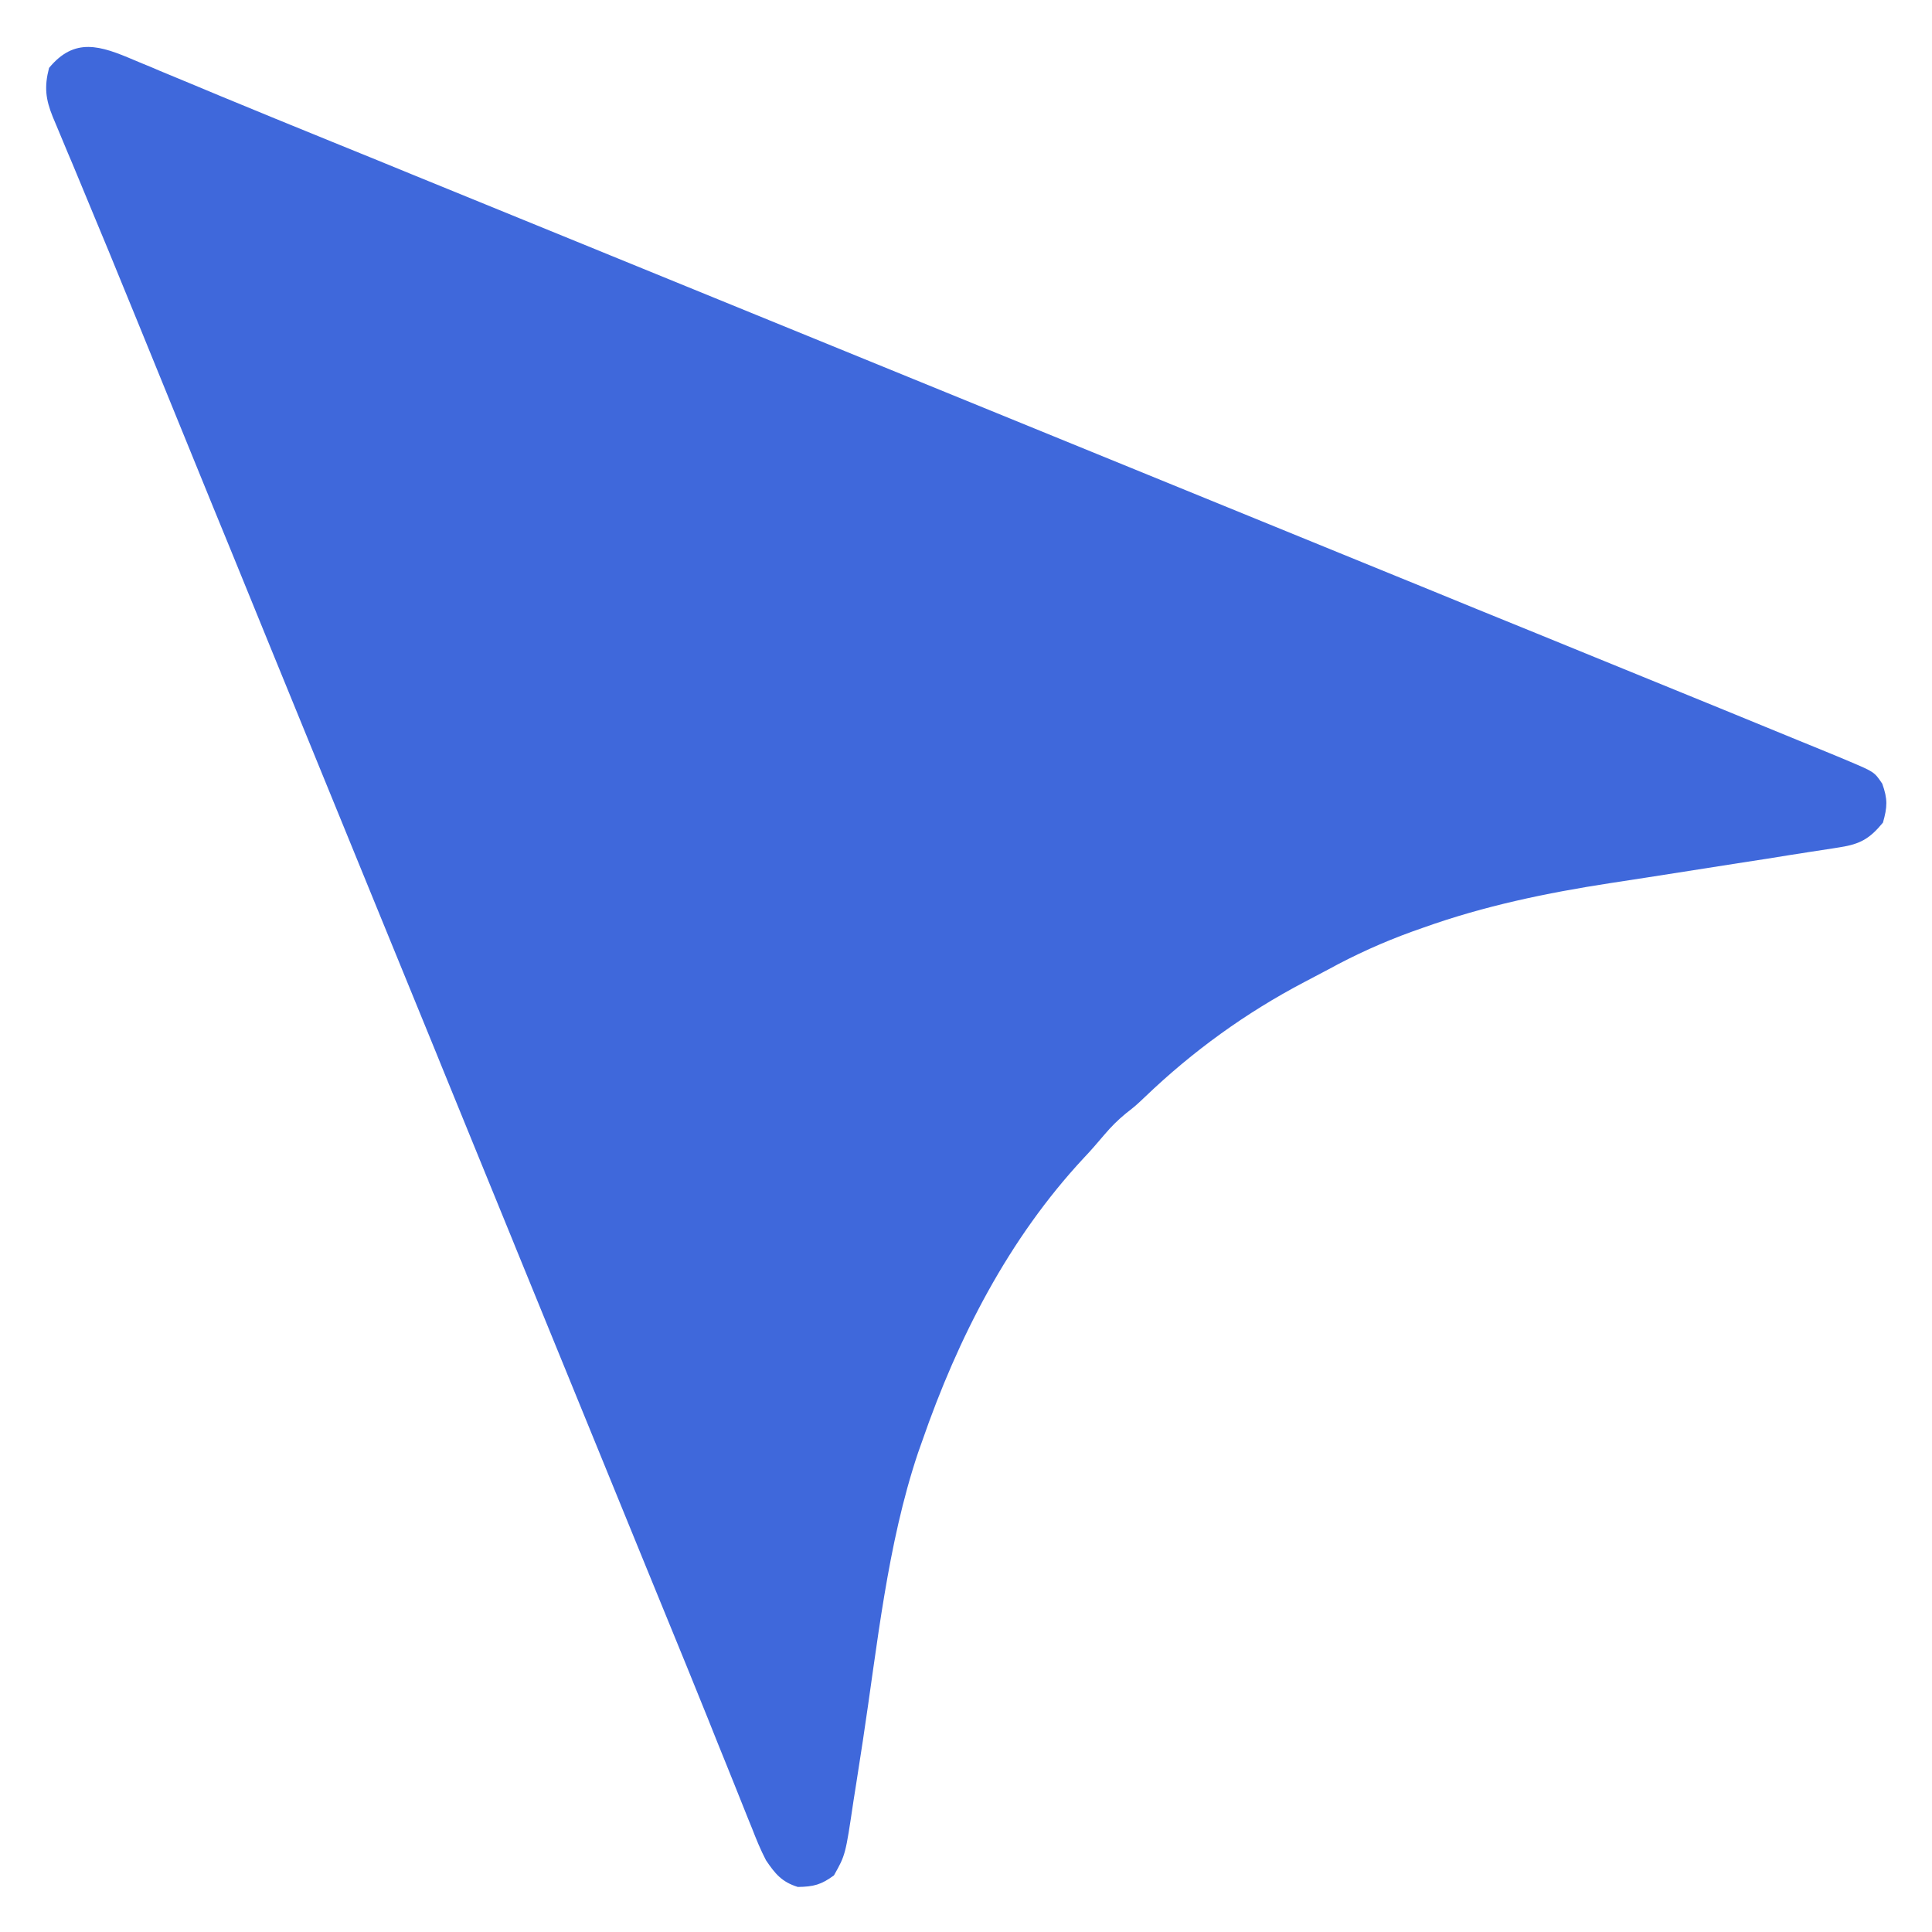<?xml version="1.0" encoding="UTF-8"?>
<svg xmlns="http://www.w3.org/2000/svg" xmlns:xlink="http://www.w3.org/1999/xlink" width="64px" height="64px" viewBox="0 0 64 64" version="1.1">
<g id="surface1">
<path style=" stroke:none;fill-rule:nonzero;fill:rgb(24.706%,40.784%,85.882%);fill-opacity:1;" d="M 4.438 1.988 C 4.527 2.023 4.617 2.062 4.711 2.102 C 4.906 2.18 5.102 2.262 5.297 2.348 C 5.617 2.48 5.938 2.613 6.258 2.746 C 6.602 2.887 6.945 3.031 7.289 3.176 C 8.516 3.684 9.746 4.188 10.977 4.688 C 11.496 4.898 12.012 5.109 12.531 5.32 C 12.926 5.484 13.32 5.645 13.715 5.805 C 14.871 6.277 16.027 6.746 17.18 7.219 C 17.82 7.48 18.457 7.738 19.094 8 C 19.348 8.105 19.605 8.207 19.859 8.312 C 19.984 8.363 20.113 8.414 20.242 8.469 C 45.891 18.938 45.891 18.938 46.273 19.094 C 46.527 19.199 46.785 19.301 47.039 19.406 C 47.676 19.668 48.312 19.926 48.949 20.188 C 50.25 20.715 51.547 21.246 52.848 21.777 C 57.398 23.633 57.398 23.633 59.574 24.527 C 59.758 24.602 59.938 24.676 60.121 24.75 C 60.367 24.852 60.617 24.953 60.863 25.055 C 61 25.113 61.133 25.168 61.273 25.227 C 62.09 25.574 62.09 25.574 62.352 25.961 C 62.535 26.469 62.523 26.734 62.375 27.25 C 61.938 27.781 61.625 27.961 60.953 28.066 C 60.871 28.078 60.793 28.09 60.711 28.105 C 60.445 28.148 60.18 28.188 59.914 28.227 C 59.723 28.258 59.535 28.289 59.344 28.316 C 58.809 28.406 58.27 28.488 57.734 28.57 C 56.672 28.734 55.605 28.902 54.543 29.07 C 54.145 29.133 53.746 29.191 53.344 29.254 C 51.238 29.578 49.168 30.008 47.156 30.727 C 47.035 30.77 46.914 30.812 46.793 30.855 C 45.82 31.207 44.902 31.621 43.996 32.117 C 43.734 32.258 43.473 32.395 43.211 32.531 C 41.273 33.547 39.512 34.82 37.93 36.336 C 37.625 36.625 37.625 36.625 37.297 36.883 C 37.027 37.105 36.812 37.32 36.586 37.586 C 36.363 37.848 36.141 38.109 35.902 38.359 C 33.41 41.035 31.734 44.316 30.547 47.742 C 30.5 47.871 30.457 47.996 30.41 48.129 C 29.387 51.184 29.066 54.492 28.582 57.672 C 28.508 58.152 28.434 58.633 28.359 59.113 C 28.328 59.293 28.301 59.477 28.273 59.656 C 28.008 61.445 28.008 61.445 27.625 62.125 C 27.203 62.434 26.953 62.5 26.43 62.508 C 25.898 62.344 25.676 62.07 25.375 61.625 C 25.195 61.281 25.051 60.926 24.91 60.562 C 24.867 60.461 24.824 60.355 24.781 60.246 C 24.641 59.902 24.504 59.559 24.367 59.211 C 24.27 58.965 24.168 58.719 24.07 58.473 C 23.859 57.957 23.652 57.438 23.445 56.918 C 22.98 55.758 22.504 54.602 22.031 53.445 C 21.82 52.93 21.609 52.414 21.398 51.898 C 20.766 50.348 20.133 48.801 19.5 47.25 C 18.711 45.324 17.926 43.402 17.141 41.477 C 17.09 41.348 17.035 41.223 16.984 41.09 C 16.562 40.055 16.137 39.02 15.715 37.984 C 15.348 37.082 14.977 36.176 14.609 35.273 C 14.559 35.145 14.504 35.02 14.453 34.887 C 13.719 33.09 12.984 31.297 12.25 29.5 C 11.145 26.801 10.043 24.102 8.941 21.402 C 8.523 20.375 8.105 19.352 7.688 18.328 C 7.48 17.816 7.27 17.309 7.062 16.801 C 6.484 15.383 5.906 13.965 5.328 12.547 C 5.066 11.906 4.805 11.266 4.543 10.621 C 4.441 10.371 4.336 10.121 4.234 9.867 C 4.16 9.684 4.16 9.684 4.082 9.496 C 3.773 8.738 3.465 7.984 3.148 7.23 C 2.945 6.742 2.742 6.254 2.543 5.77 C 2.449 5.539 2.352 5.312 2.254 5.082 C 2.125 4.77 1.992 4.457 1.863 4.145 C 1.824 4.051 1.785 3.961 1.746 3.867 C 1.512 3.285 1.461 2.879 1.625 2.25 C 2.473 1.223 3.324 1.512 4.438 1.988 Z M 4.438 1.988 "/>
</g>
</svg>
